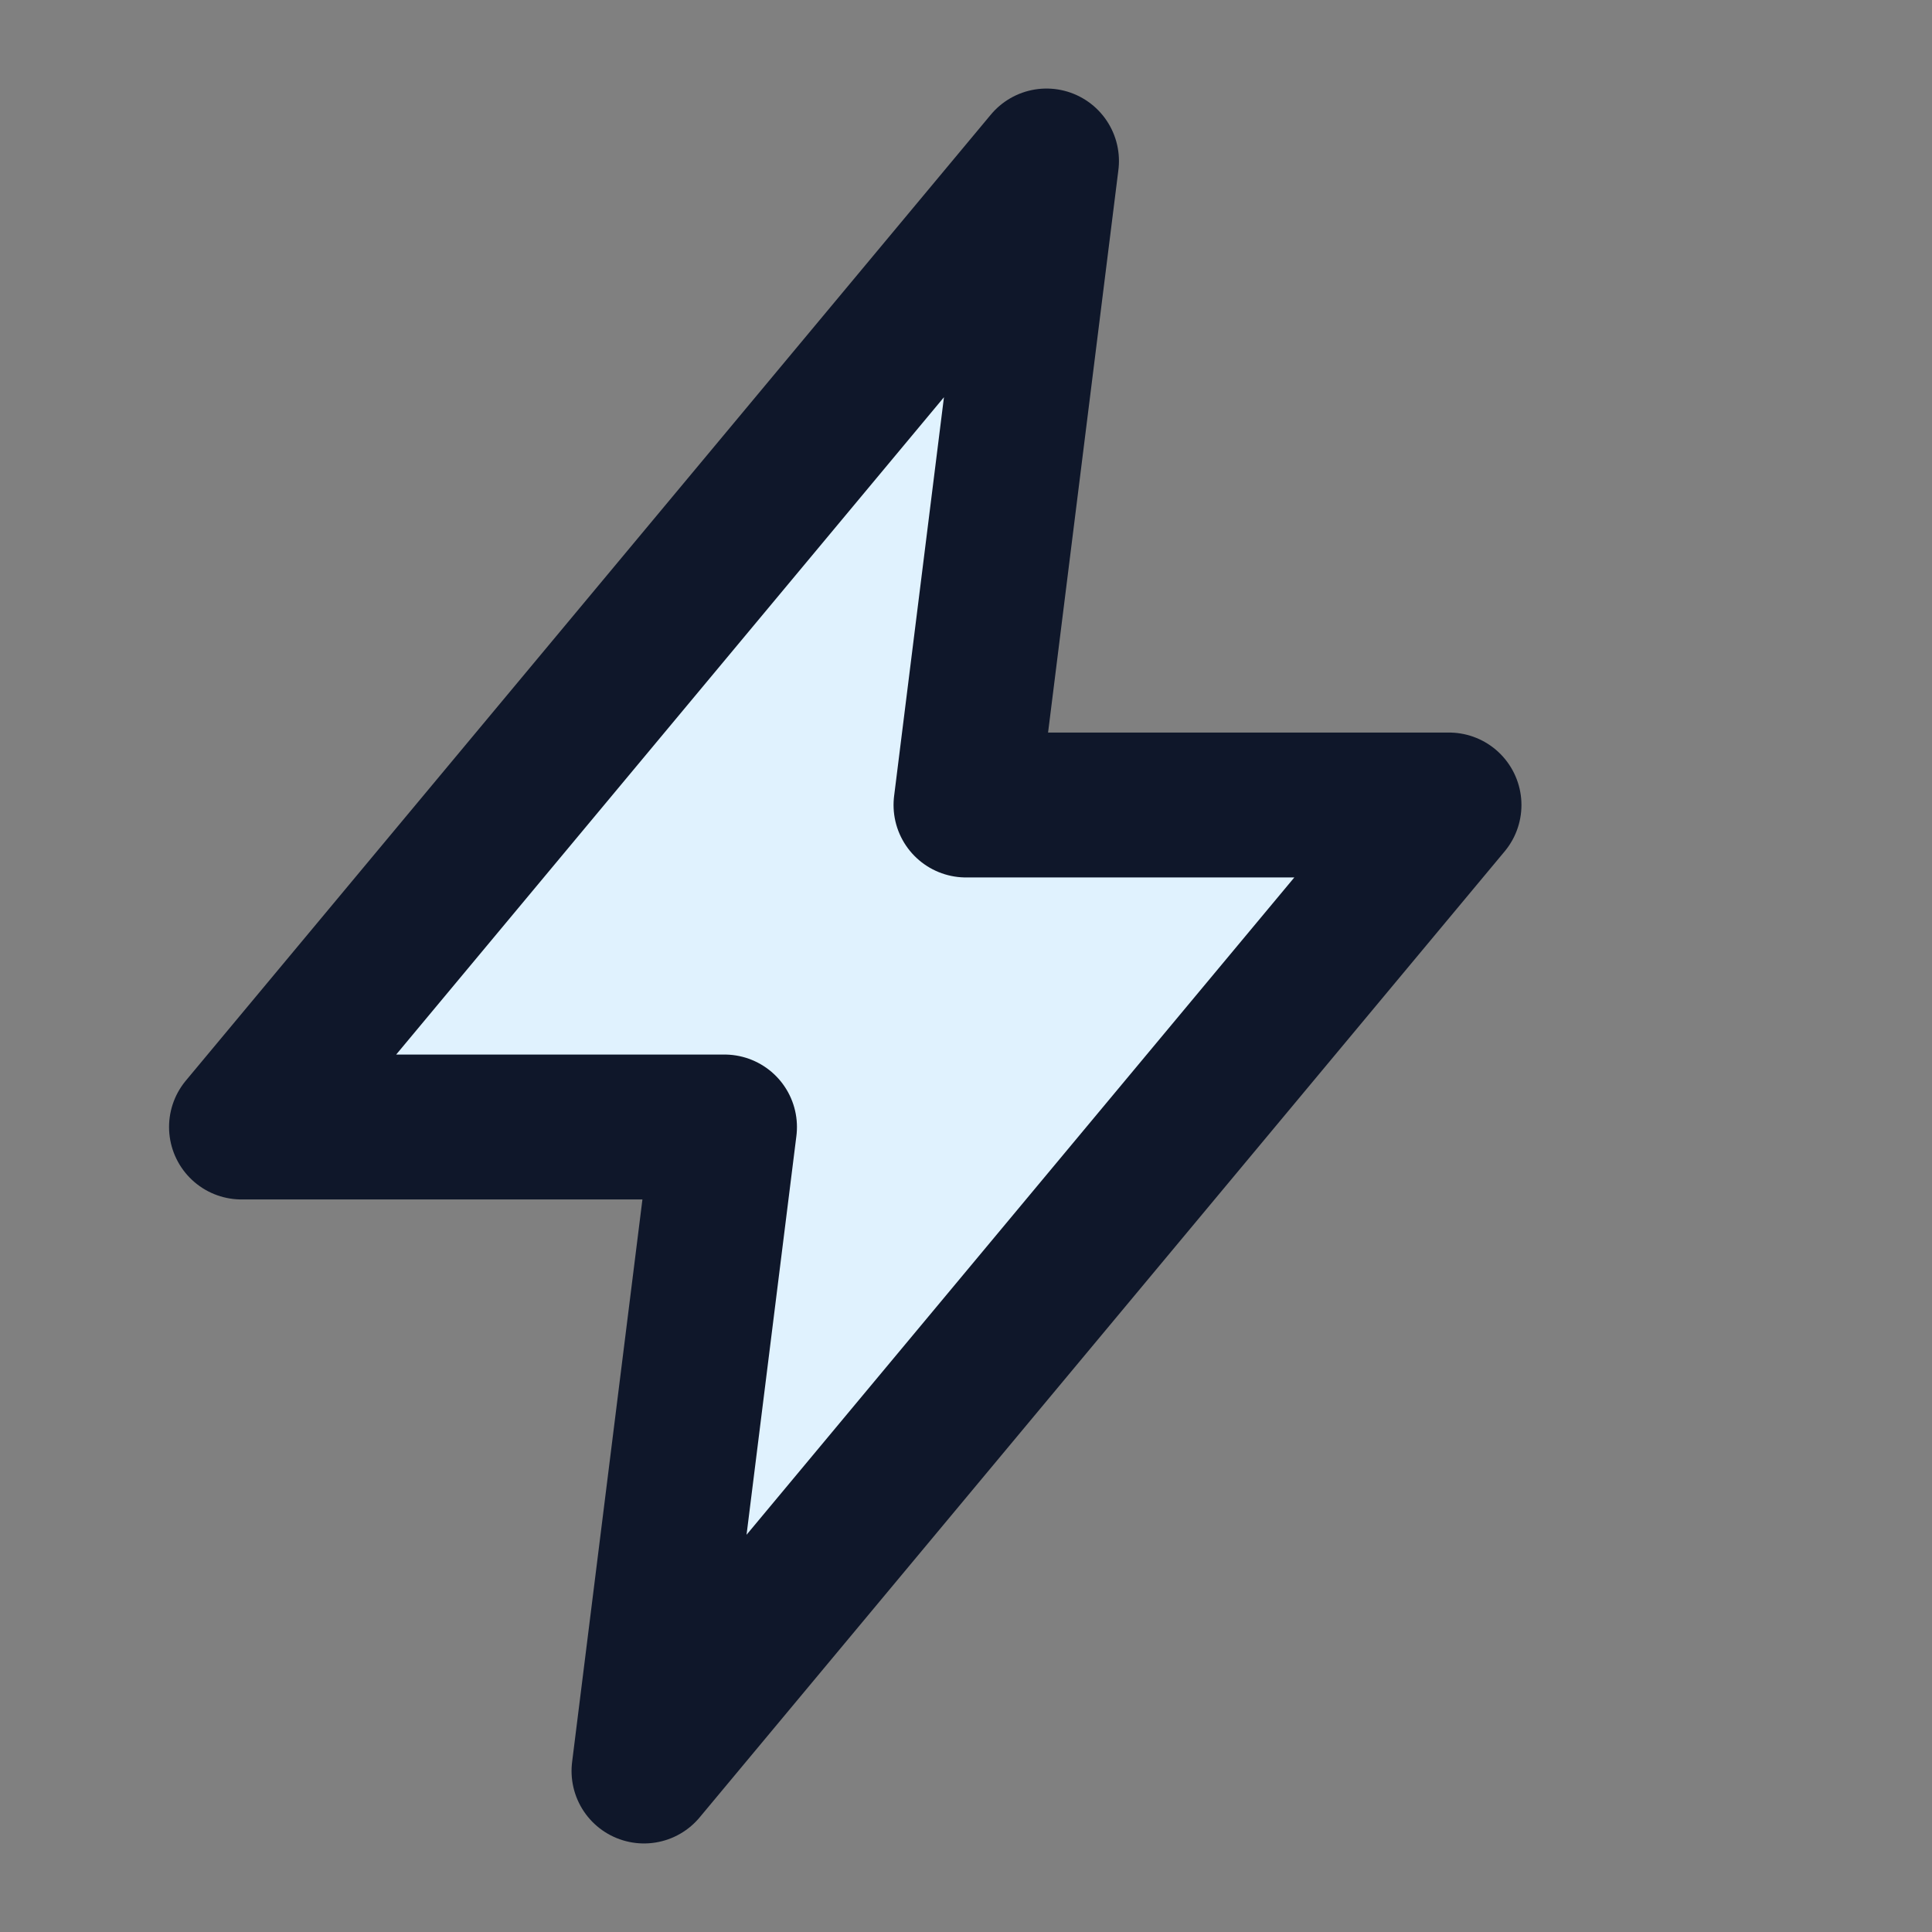 <svg xmlns="http://www.w3.org/2000/svg" viewBox="0 0 24 24" fill="none" stroke="#0f172a" stroke-width="1.8" stroke-linecap="round" stroke-linejoin="round">
  <rect x="0" y="0" width="24" height="24" fill="#808080" stroke="none"/>
  <polygon points="13 2 3 14 9 14 8 22 18 10 12 10 13 2" fill="#e0f2fe" stroke="#0f172a" />
</svg>
